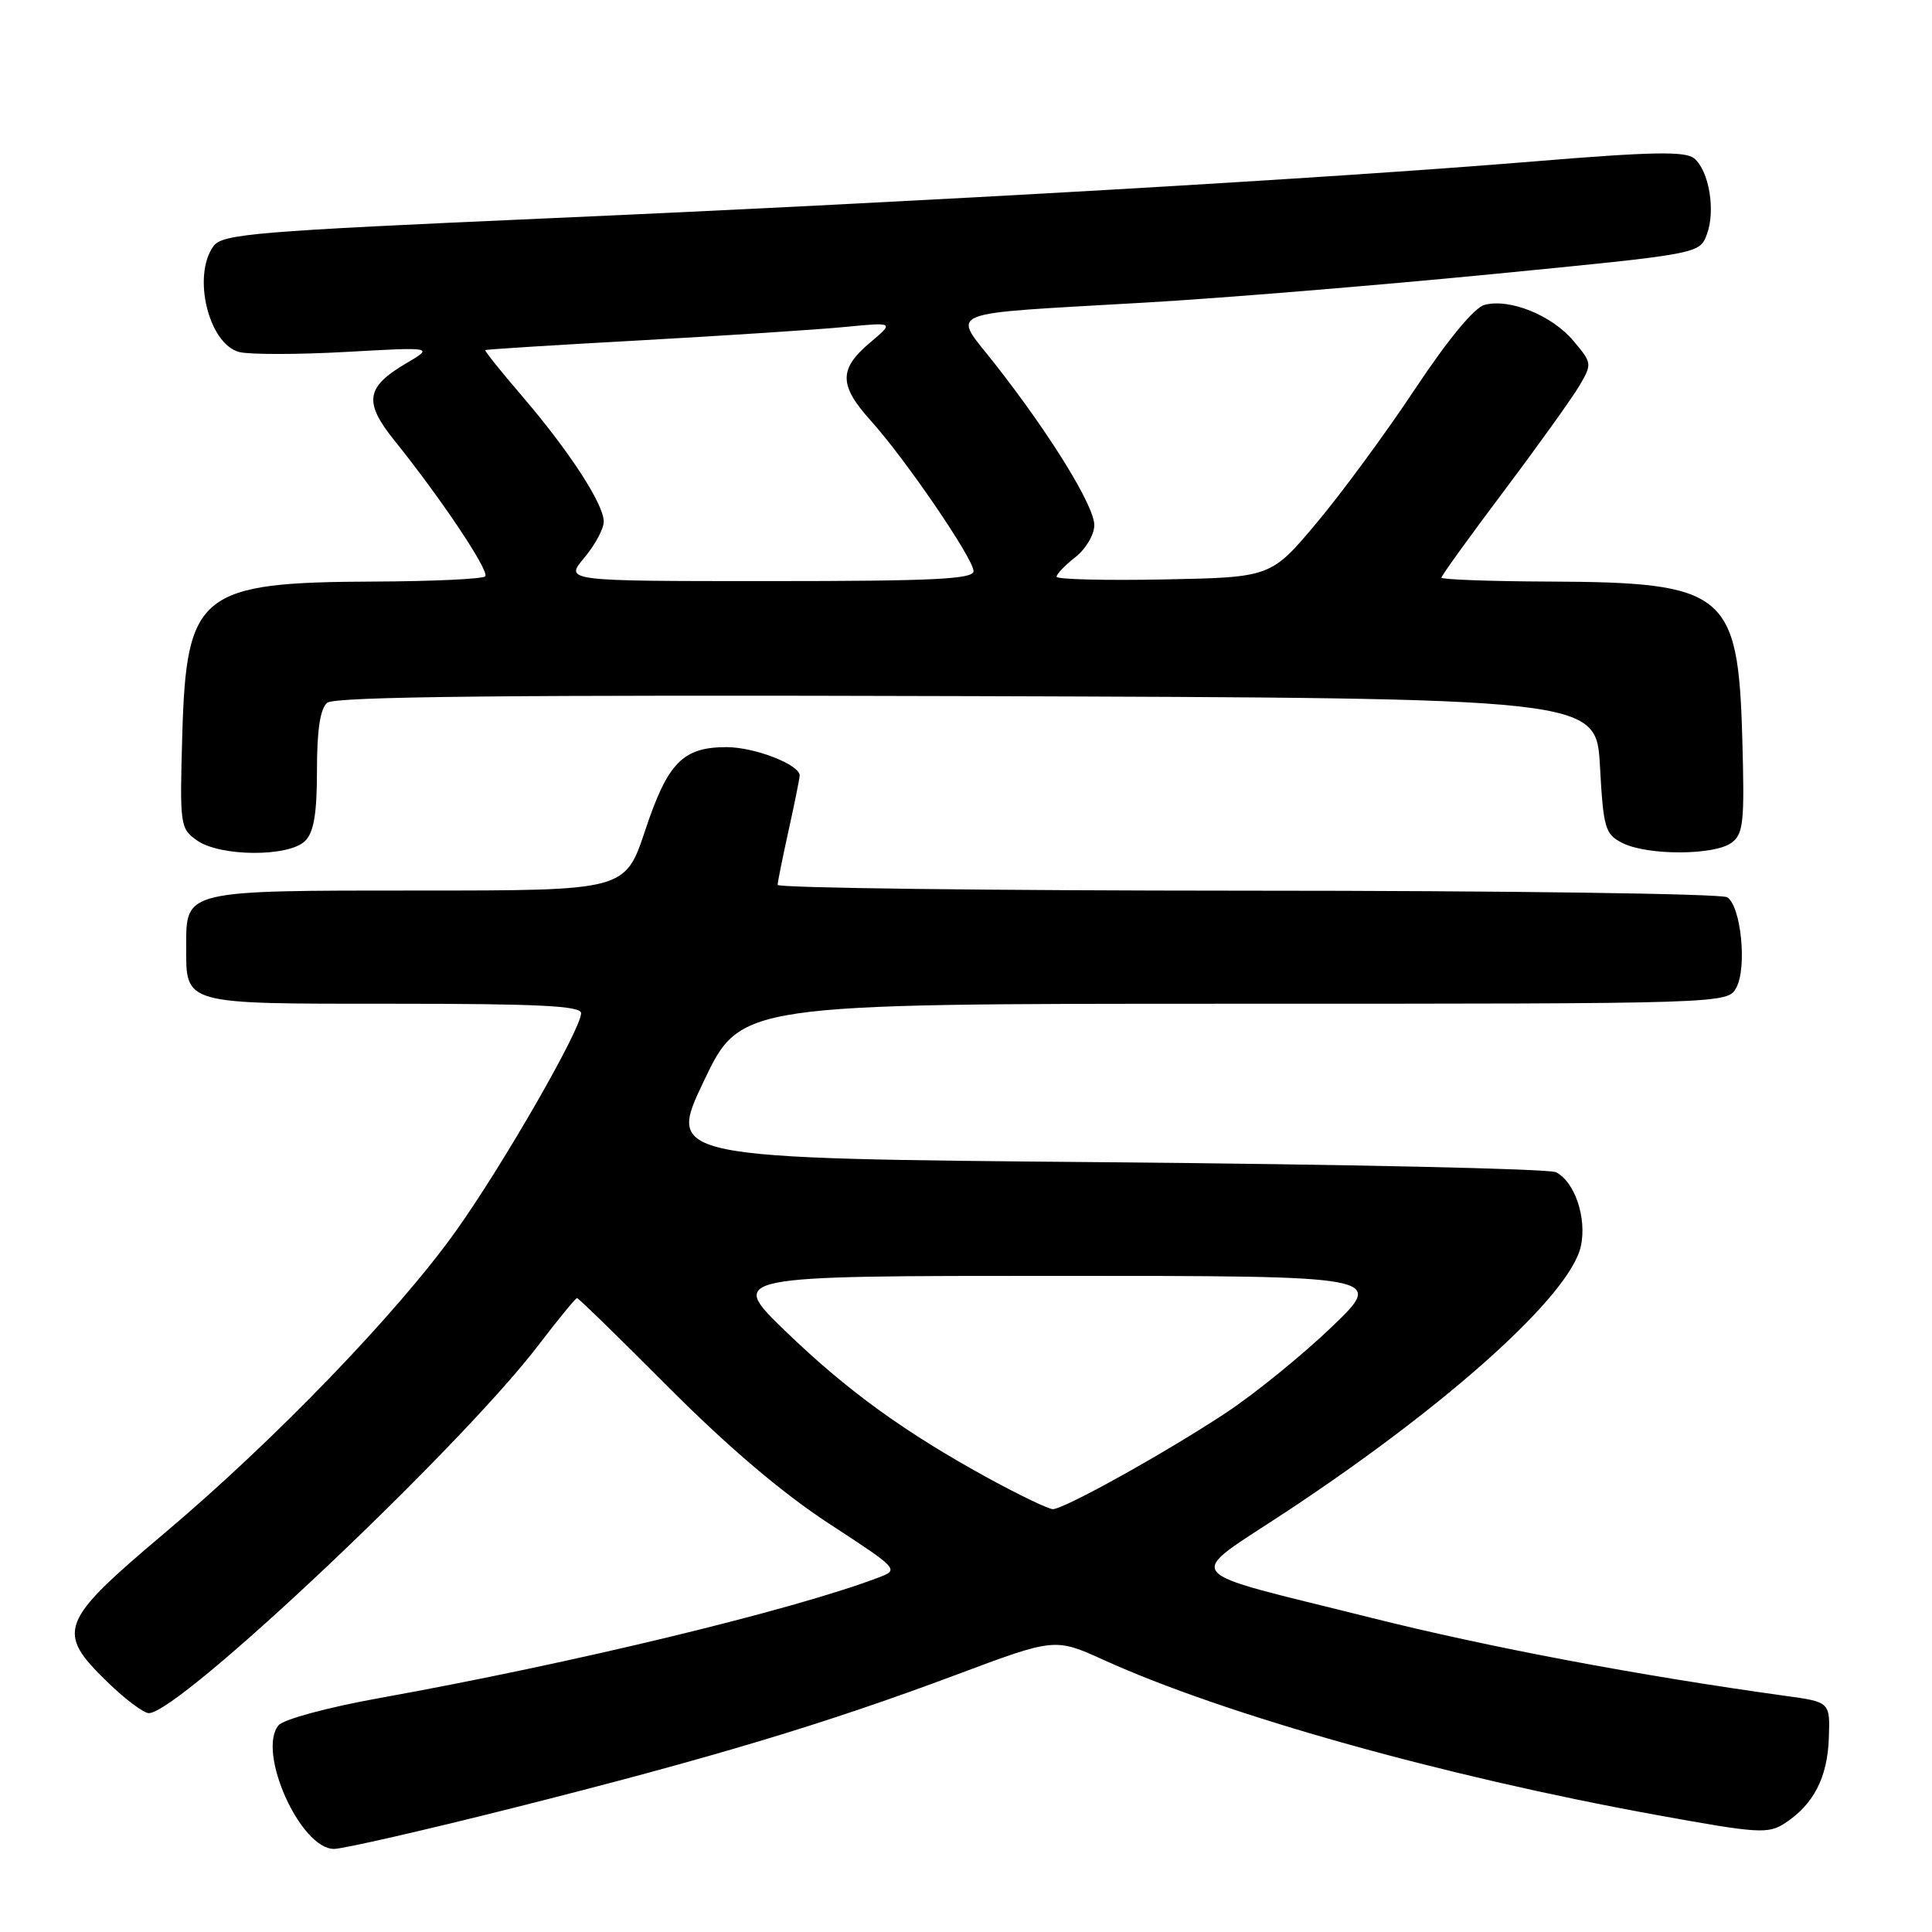 <?xml version="1.0" encoding="UTF-8" standalone="no"?>
<!DOCTYPE svg PUBLIC "-//W3C//DTD SVG 1.1//EN" "http://www.w3.org/Graphics/SVG/1.1/DTD/svg11.dtd" >
<svg xmlns="http://www.w3.org/2000/svg" xmlns:xlink="http://www.w3.org/1999/xlink" version="1.1" viewBox="0 0 256 256">
 <g >
 <path fill="currentColor"
d=" M 68.00 239.56 C 94.17 232.97 109.36 228.41 126.64 221.94 C 139.78 217.02 139.78 217.02 146.26 219.96 C 162.28 227.23 191.19 235.34 219.31 240.46 C 233.04 242.96 234.29 243.04 236.54 241.56 C 240.32 239.09 242.15 235.52 242.33 230.31 C 242.50 225.52 242.50 225.52 236.50 224.70 C 217.21 222.03 197.33 218.29 181.67 214.36 C 155.59 207.82 156.78 209.36 170.67 200.16 C 192.07 186.00 208.06 171.57 209.47 165.14 C 210.29 161.39 208.66 156.56 206.16 155.32 C 205.25 154.87 178.37 154.28 146.44 154.00 C 88.38 153.50 88.38 153.50 93.26 143.25 C 98.15 133.00 98.15 133.00 163.54 133.00 C 228.93 133.00 228.93 133.00 230.08 130.85 C 231.51 128.17 230.69 120.05 228.86 118.89 C 228.11 118.42 199.49 118.02 165.25 118.02 C 131.01 118.01 103.02 117.66 103.04 117.25 C 103.05 116.84 103.71 113.58 104.50 110.00 C 105.29 106.42 105.95 103.17 105.96 102.78 C 106.03 101.34 100.02 99.00 96.27 99.00 C 90.48 99.00 88.48 101.04 85.50 110.00 C 82.84 118.00 82.84 118.00 55.61 118.00 C 24.43 118.00 24.67 117.94 24.67 125.31 C 24.67 133.19 23.99 133.00 52.12 133.00 C 71.36 133.00 77.00 133.28 77.00 134.25 C 77.00 136.36 66.65 154.37 60.41 163.12 C 52.66 173.98 36.39 190.85 21.75 203.19 C 7.86 214.91 7.36 216.21 14.24 222.88 C 16.57 225.15 19.04 227.00 19.72 227.00 C 23.76 227.00 60.92 191.90 71.34 178.25 C 73.97 174.81 76.27 172.00 76.46 172.00 C 76.65 172.00 82.14 177.35 88.65 183.89 C 96.48 191.74 103.67 197.85 109.84 201.88 C 119.11 207.93 119.16 207.99 116.41 209.03 C 105.06 213.35 75.94 220.38 50.29 225.00 C 43.45 226.23 37.57 227.82 36.91 228.61 C 34.01 232.10 39.80 245.01 44.26 244.99 C 45.49 244.98 56.17 242.54 68.00 239.56 Z  M 40.43 111.43 C 41.59 110.27 42.00 107.81 42.00 102.05 C 42.00 96.69 42.43 93.89 43.36 93.12 C 44.35 92.29 67.33 92.06 128.11 92.24 C 211.50 92.50 211.50 92.50 212.00 101.47 C 212.46 109.81 212.68 110.54 215.00 111.71 C 218.29 113.37 227.14 113.35 229.42 111.68 C 231.02 110.51 231.18 108.99 230.86 97.76 C 230.31 78.49 228.66 77.15 205.25 77.06 C 197.41 77.03 191.00 76.79 191.00 76.54 C 191.00 76.28 194.71 71.14 199.25 65.10 C 203.79 59.06 208.29 52.78 209.26 51.14 C 210.98 48.22 210.97 48.11 208.47 45.15 C 205.63 41.77 200.02 39.51 196.70 40.40 C 195.34 40.77 191.85 45.00 187.53 51.50 C 183.70 57.28 177.83 65.27 174.49 69.25 C 168.41 76.50 168.41 76.50 154.21 76.78 C 146.39 76.93 140.00 76.77 140.00 76.42 C 140.00 76.07 141.12 74.90 142.50 73.82 C 143.88 72.74 145.00 70.83 145.00 69.58 C 145.00 67.04 139.23 57.66 131.89 48.29 C 126.12 40.92 124.25 41.70 151.82 40.09 C 161.90 39.51 182.53 37.81 197.67 36.33 C 225.19 33.64 225.19 33.64 226.16 31.08 C 227.35 27.95 226.47 22.63 224.48 20.98 C 223.32 20.02 218.84 20.10 203.25 21.39 C 175.69 23.66 123.22 26.69 72.55 28.93 C 33.85 30.64 29.47 31.00 28.30 32.60 C 25.43 36.53 27.65 45.62 31.72 46.65 C 33.11 46.99 39.48 46.99 45.87 46.63 C 57.50 45.98 57.50 45.98 53.76 48.18 C 48.49 51.28 48.18 53.28 52.21 58.30 C 58.48 66.09 64.92 75.74 64.29 76.37 C 63.95 76.72 57.33 77.03 49.58 77.06 C 26.44 77.15 24.69 78.56 24.15 97.45 C 23.81 109.37 23.87 109.80 26.12 111.37 C 29.20 113.53 38.29 113.57 40.43 111.43 Z  M 131.22 196.01 C 119.97 189.87 112.28 184.31 104.05 176.36 C 96.50 169.06 96.50 169.06 140.00 169.06 C 183.50 169.06 183.50 169.06 176.50 175.79 C 172.65 179.49 166.35 184.61 162.50 187.17 C 154.59 192.41 141.01 199.97 139.50 199.97 C 138.95 199.97 135.23 198.19 131.22 196.01 Z  M 77.41 73.92 C 78.83 72.23 80.00 70.07 80.00 69.12 C 80.00 66.80 75.46 59.82 69.22 52.53 C 66.40 49.25 64.19 46.49 64.30 46.39 C 64.41 46.29 73.72 45.71 85.00 45.09 C 96.28 44.46 108.42 43.67 112.00 43.32 C 118.50 42.69 118.50 42.69 115.25 45.43 C 111.13 48.91 111.16 51.06 115.39 55.75 C 119.98 60.84 129.00 74.04 129.00 75.68 C 129.00 76.74 123.70 77.00 101.91 77.00 C 74.82 77.00 74.82 77.00 77.41 73.92 Z "/>
</g>
</svg>